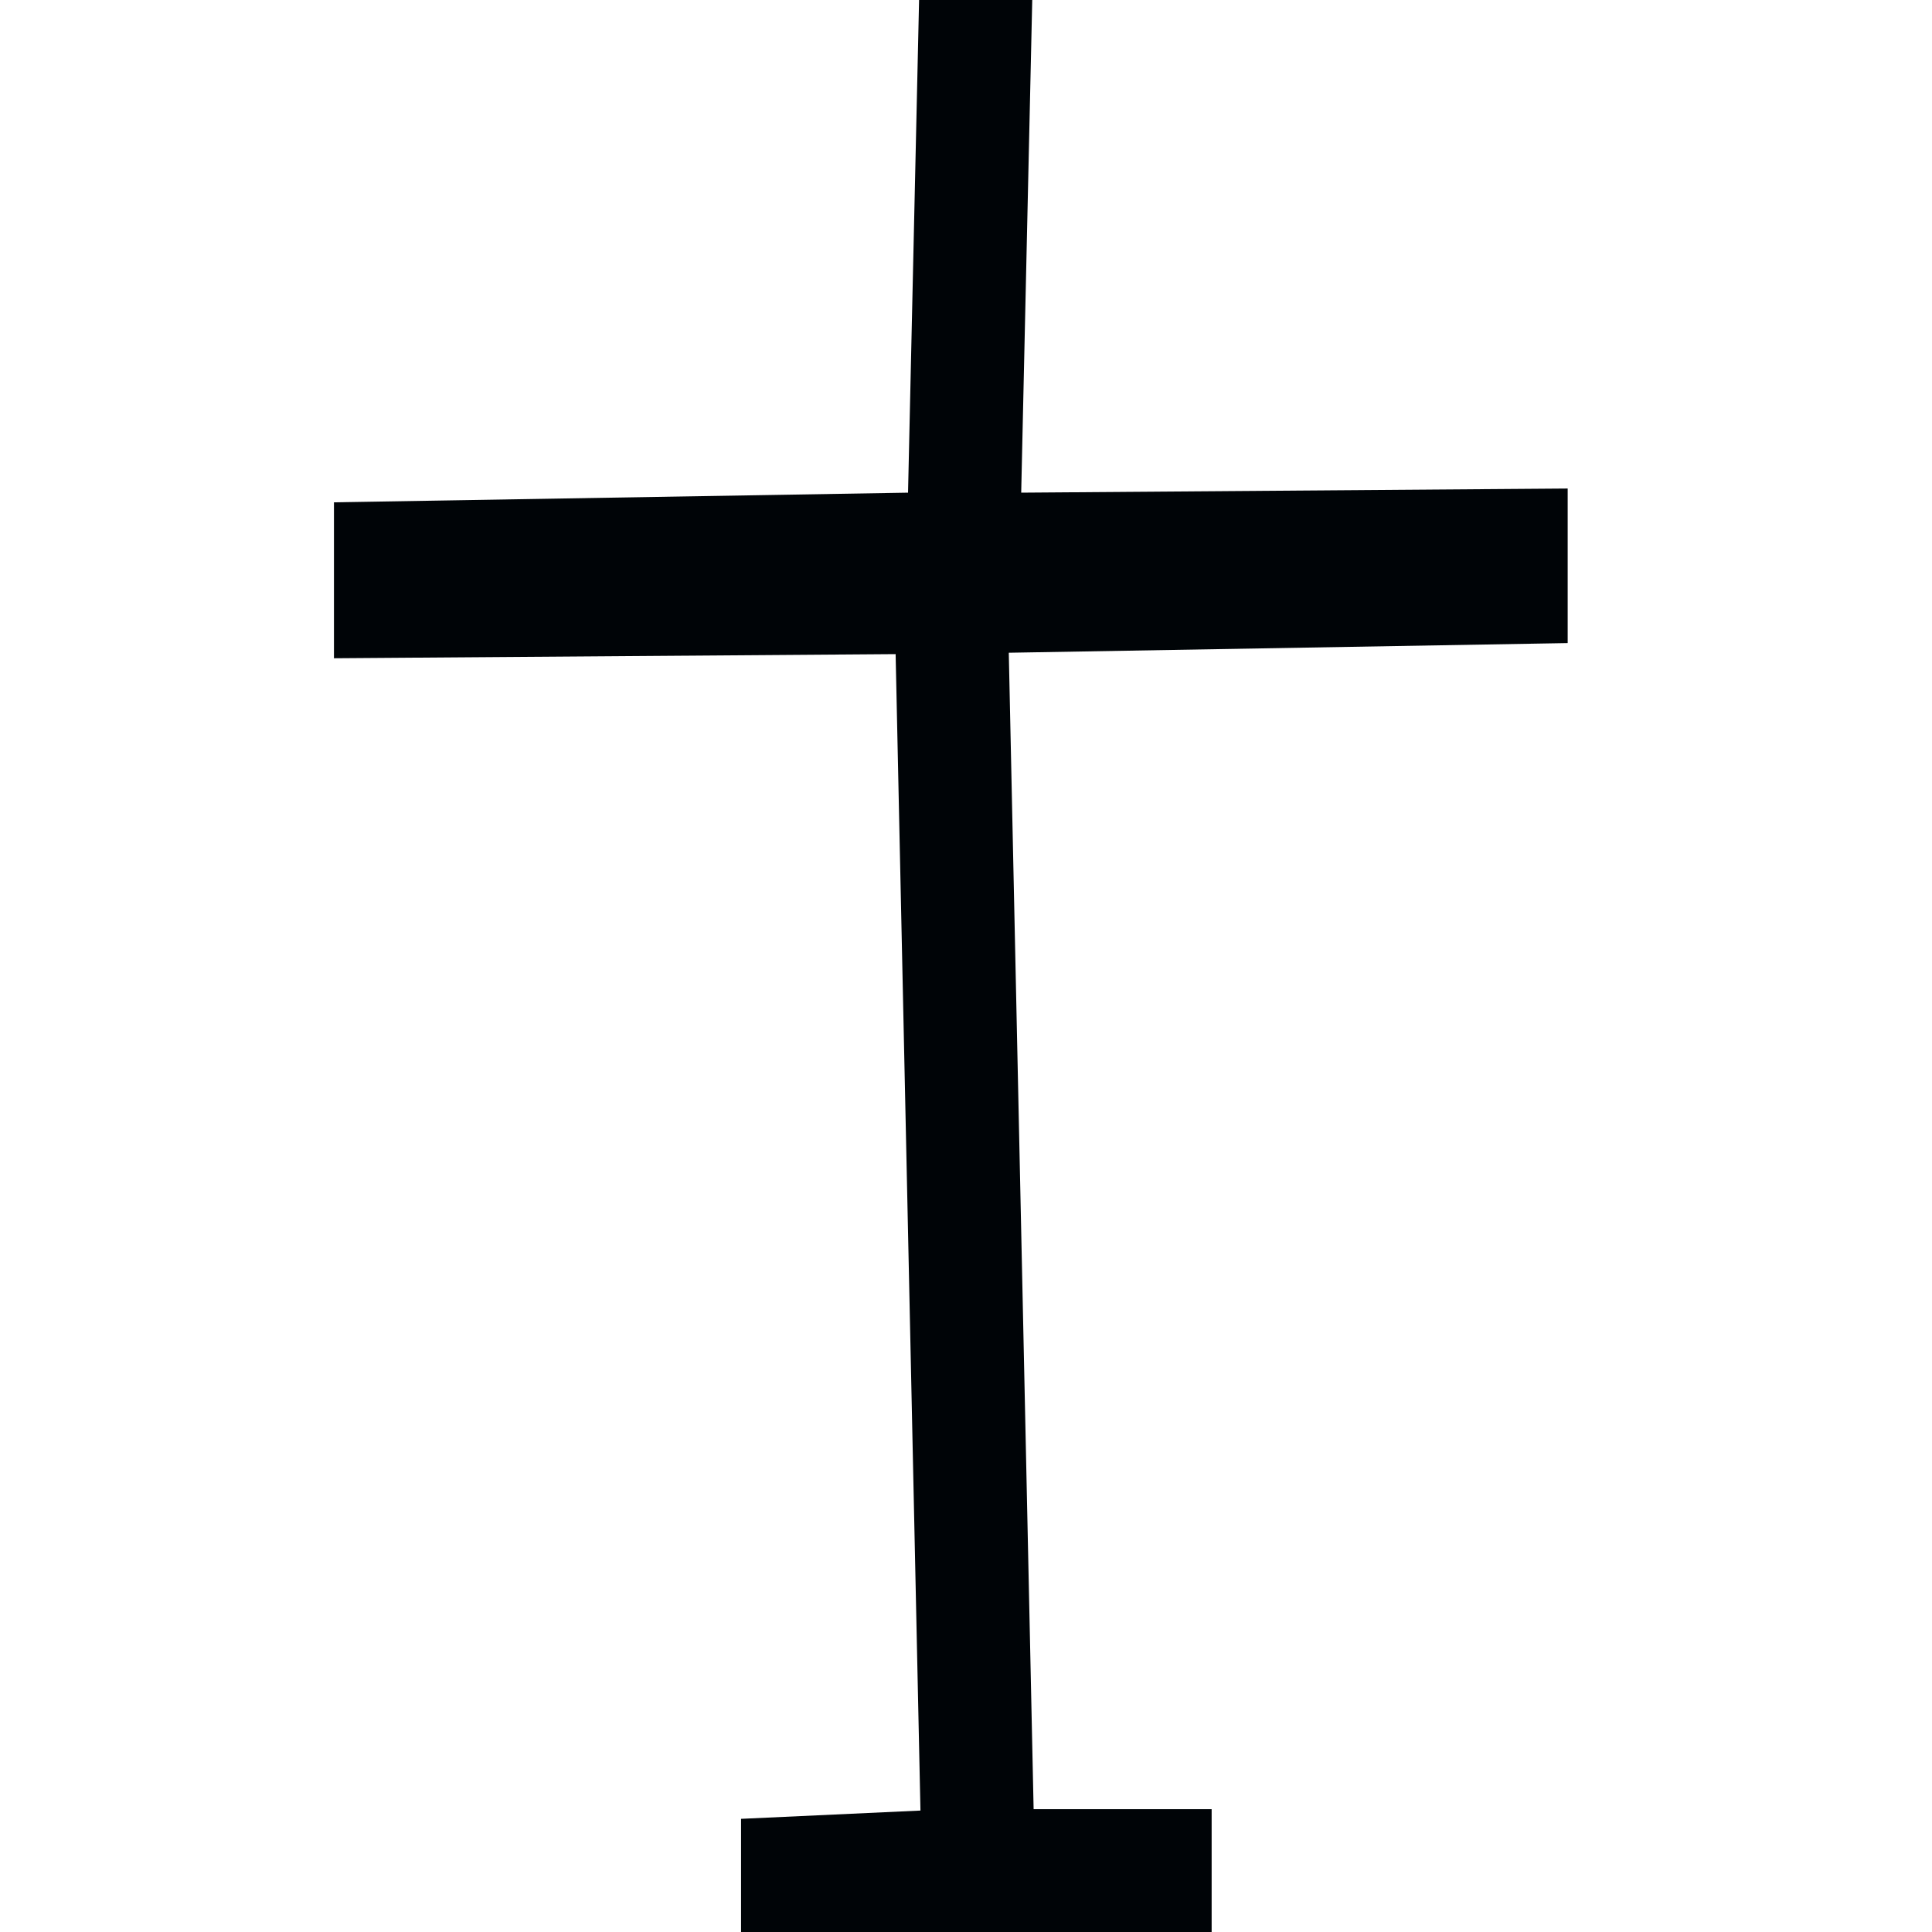 <?xml version="1.0" encoding="utf-8"?>
<!-- Generator: Adobe Illustrator 23.0.2, SVG Export Plug-In . SVG Version: 6.00 Build 0)  -->
<svg version="1.1"
	 id="svg2" inkscape:version="0.48.2 r9819" sodipodi:docname="E12.svg" xmlns:cc="http://creativecommons.org/ns#" xmlns:dc="http://purl.org/dc/elements/1.1/" xmlns:inkscape="http://www.inkscape.org/namespaces/inkscape" xmlns:rdf="http://www.w3.org/1999/02/22-rdf-syntax-ns#" xmlns:sodipodi="http://sodipodi.sourceforge.net/DTD/sodipodi-0.dtd" xmlns:svg="http://www.w3.org/2000/svg"
	 xmlns="http://www.w3.org/2000/svg" xmlns:xlink="http://www.w3.org/1999/xlink" x="0px" y="0px" width="140px" height="140px"
	 viewBox="0 0 140 140" style="enable-background:new 0 0 140 140;" xml:space="preserve">
<style type="text/css">
	.st0{fill-rule:evenodd;clip-rule:evenodd;fill:#000407;}
</style>
<title  id="title2982">E12: Cross</title>
<sodipodi:namedview  bordercolor="#666666" borderopacity="1" gridtolerance="10" guidetolerance="10" id="namedview3002" inkscape:current-layer="svg2" inkscape:cx="-23.688214" inkscape:cy="70" inkscape:pageopacity="0" inkscape:pageshadow="2" inkscape:window-height="808" inkscape:window-maximized="1" inkscape:window-width="1440" inkscape:window-x="0" inkscape:window-y="0" inkscape:zoom="1.8785714" objecttolerance="10" pagecolor="#ffffff" showgrid="false">
	</sodipodi:namedview>
<path id="path7832" inkscape:connector-curvature="0" sodipodi:nodetypes="ccccccccccccccccc" class="st0" d="M53.7,140v-8.2l13-0.6
	l-1.8-83.8l-40.7,0.3V36.4l41.6-0.7L66.6,0h8.2L74,35.7l39.6-0.3v11.2l-40.5,0.7l1.8,83.8h12.9v8.9L53.7,140"/>
</svg>
